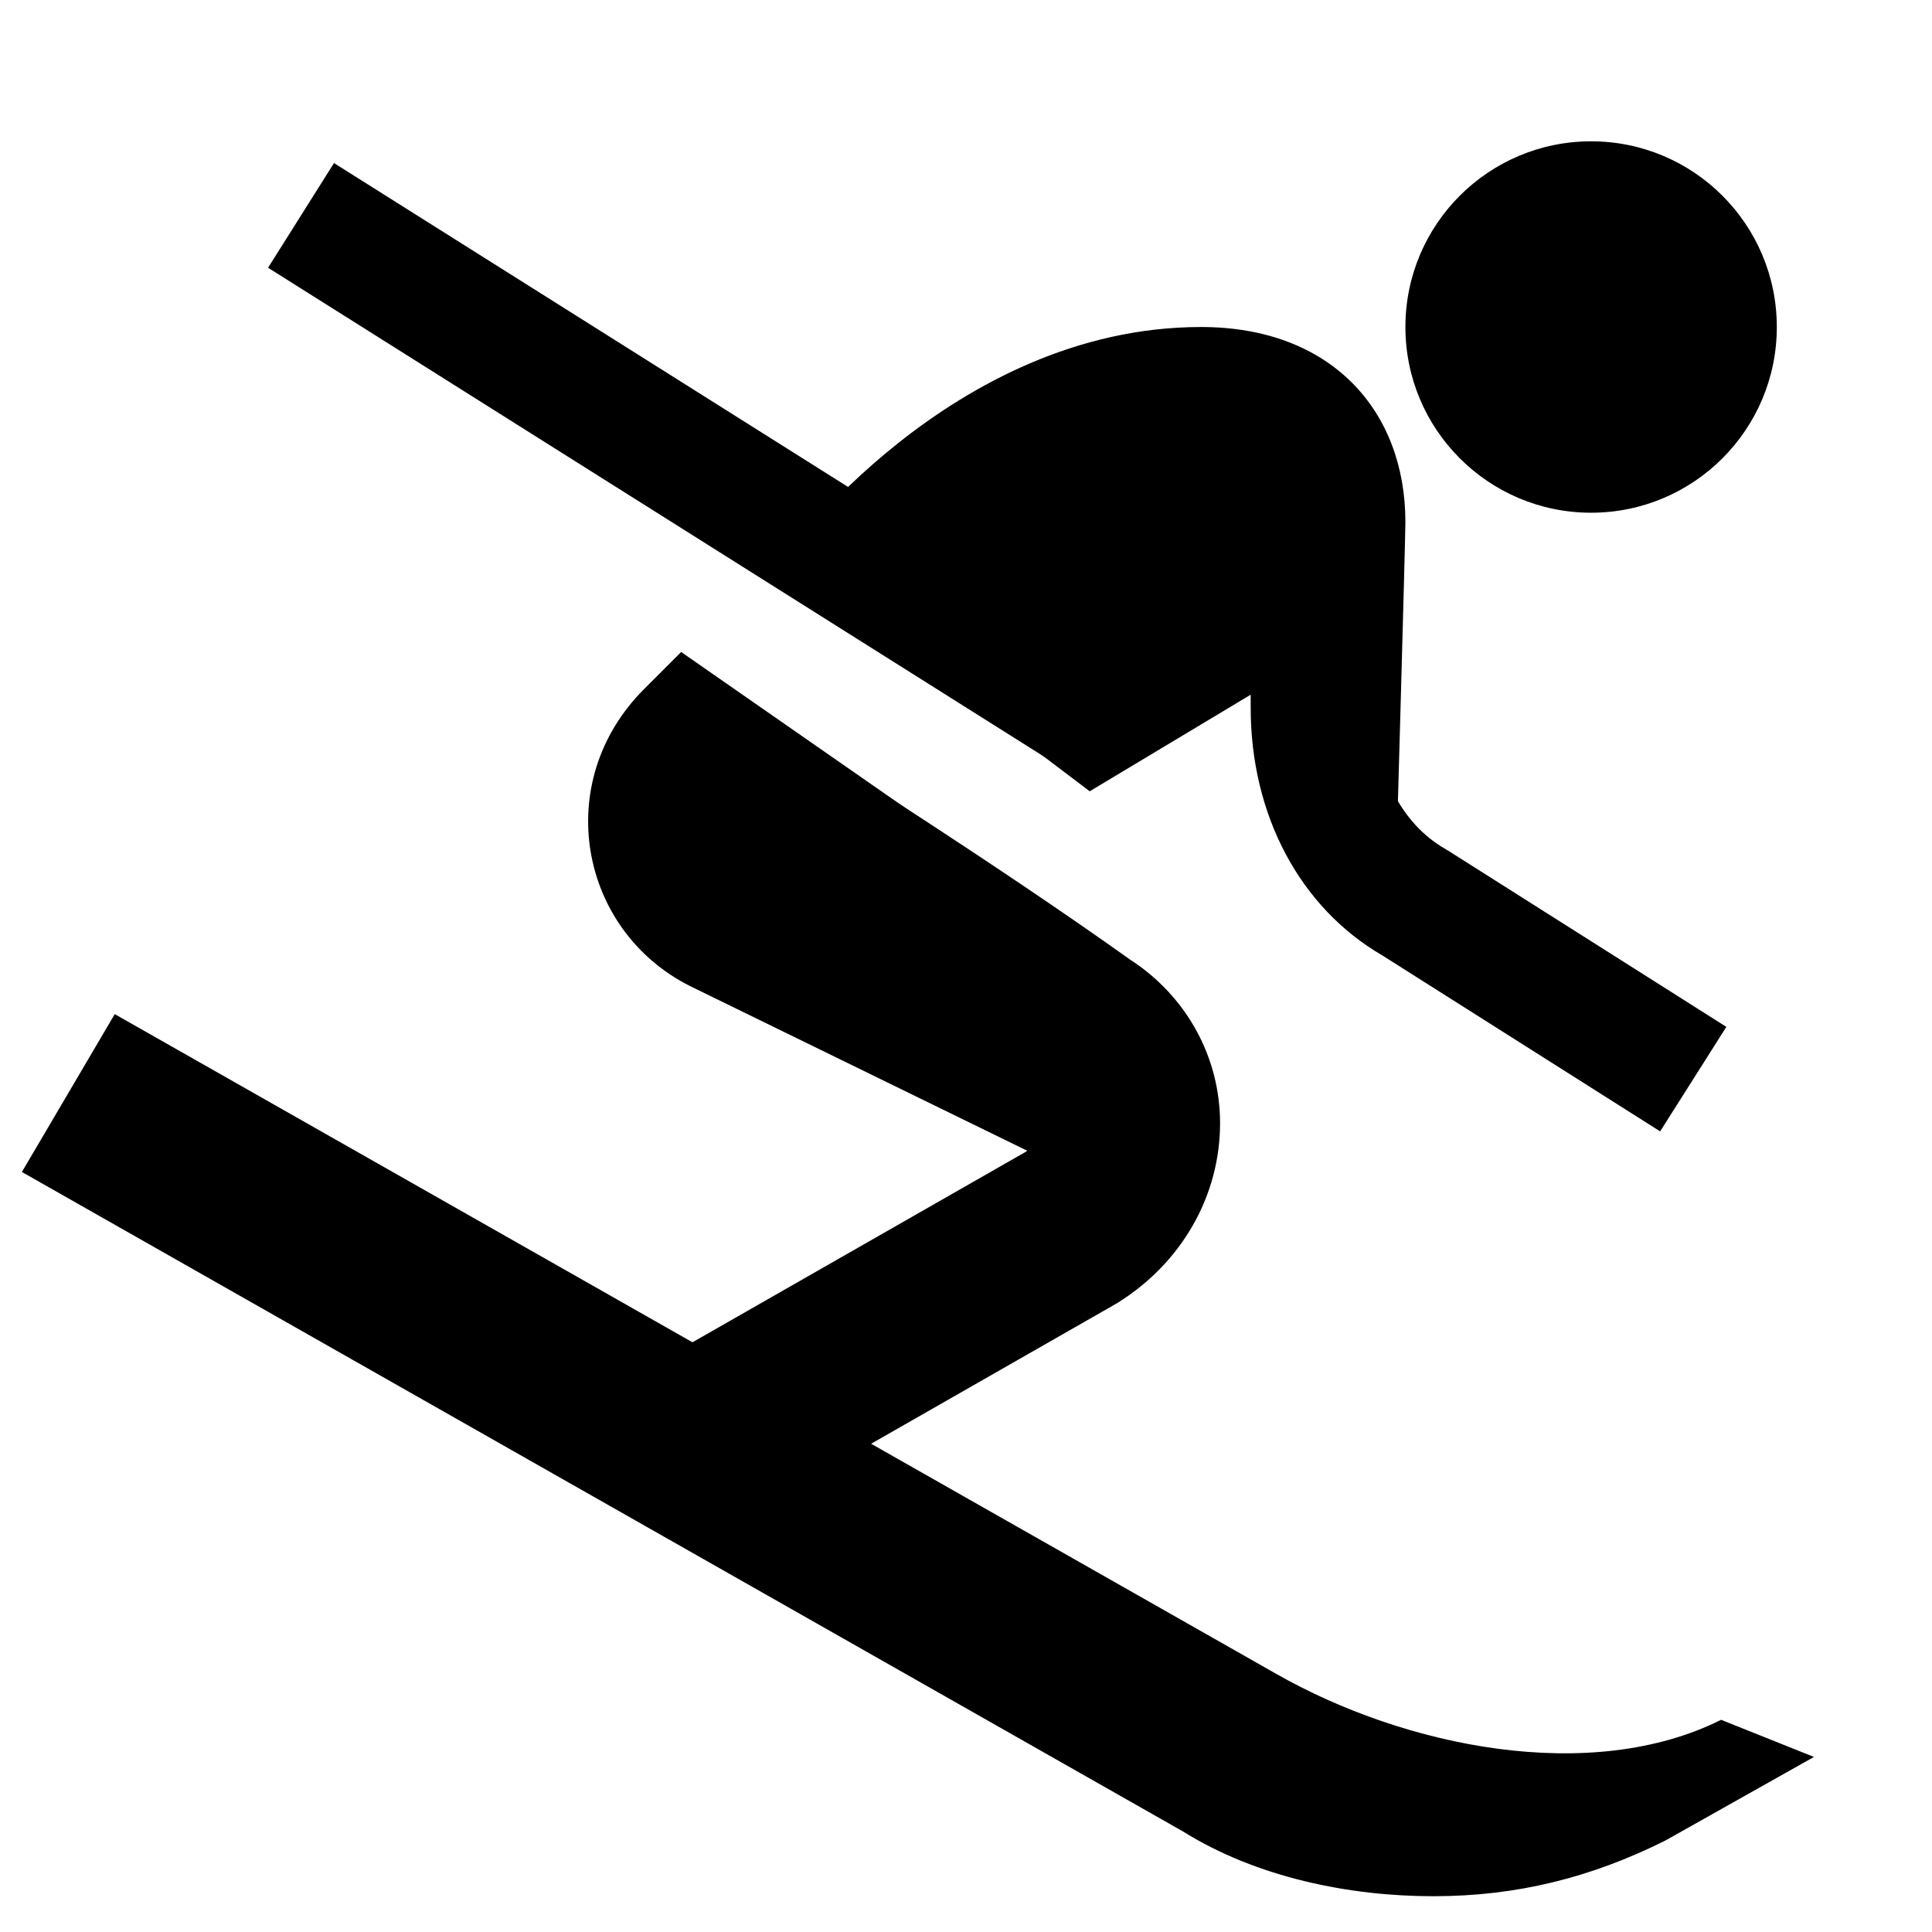 <?xml version="1.0" encoding="utf-8"?>
<!-- Generator: Adobe Illustrator 16.0.0, SVG Export Plug-In . SVG Version: 6.00 Build 0)  -->
<!DOCTYPE svg PUBLIC "-//W3C//DTD SVG 1.1//EN" "http://www.w3.org/Graphics/SVG/1.1/DTD/svg11.dtd">
<svg version="1.1" id="Layer_8" xmlns="http://www.w3.org/2000/svg" xmlns:xlink="http://www.w3.org/1999/xlink" x="0px" y="0px"
	 width="216px" height="216px" viewBox="0 0 216 216" enable-background="new 0 0 216 216" xml:space="preserve">
<g>
	<g>
		<circle cx="177.888" cy="36.561" r="20.762"/>
	</g>
	<g>
		<path d="M87.573,62.513c0,0,18.685-25.953,46.715-25.953c14.532,0,22.836,9.343,22.836,21.8c0,2.076-1.038,38.41-1.038,38.41
			l-8.305-23.876l-25.952,15.572L87.573,62.513z"/>
	</g>
	<g>
		
			<rect x="25.199" y="46.271" transform="matrix(-0.846 -0.533 0.533 -0.846 118.976 140.693)" width="109.162" height="13.832"/>
	</g>
	<g>
		<path d="M192.42,192.277c-14.532,7.265-35.296,3.112-49.829-5.19L12.829,113.38L2.448,131.028l129.764,73.704
			c8.304,5.19,18.685,7.268,28.03,7.268c9.343,0,17.646-2.078,25.953-6.229l16.608-9.343L192.42,192.277z"/>
	</g>
	<g>
		<path d="M185.606,126.49l-31.019-19.647c-9.245-5.356-14.759-15.705-14.759-27.721V59.397h13.831v19.725
			c0,7.053,2.967,12.958,7.936,15.796l0.269,0.162l31.143,19.725L185.606,126.49z"/>
	</g>
	<g>
		<path d="M81.056,170.75l-9.805-17.155l43.39-24.797c1.476-0.974,2.005-2.291,2.005-3.218c0-0.745-0.326-1.268-1.091-1.746
			l-0.508-0.339c-14.142-10.102-33.595-22.402-33.79-22.526L91.81,84.265c0.81,0.512,19.939,12.608,34.507,22.999
			c6.324,4.084,10.088,10.905,10.088,18.318c0,8.089-4.269,15.584-11.417,20.052l-0.333,0.199L81.056,170.75z"/>
	</g>
	<g>
		<path d="M123.906,106.113L76.155,72.894l-4.152,4.154c-10.381,10.379-7.268,26.99,5.191,33.219l44.638,21.799L123.906,106.113z"/>
	</g>
</g>
</svg>
